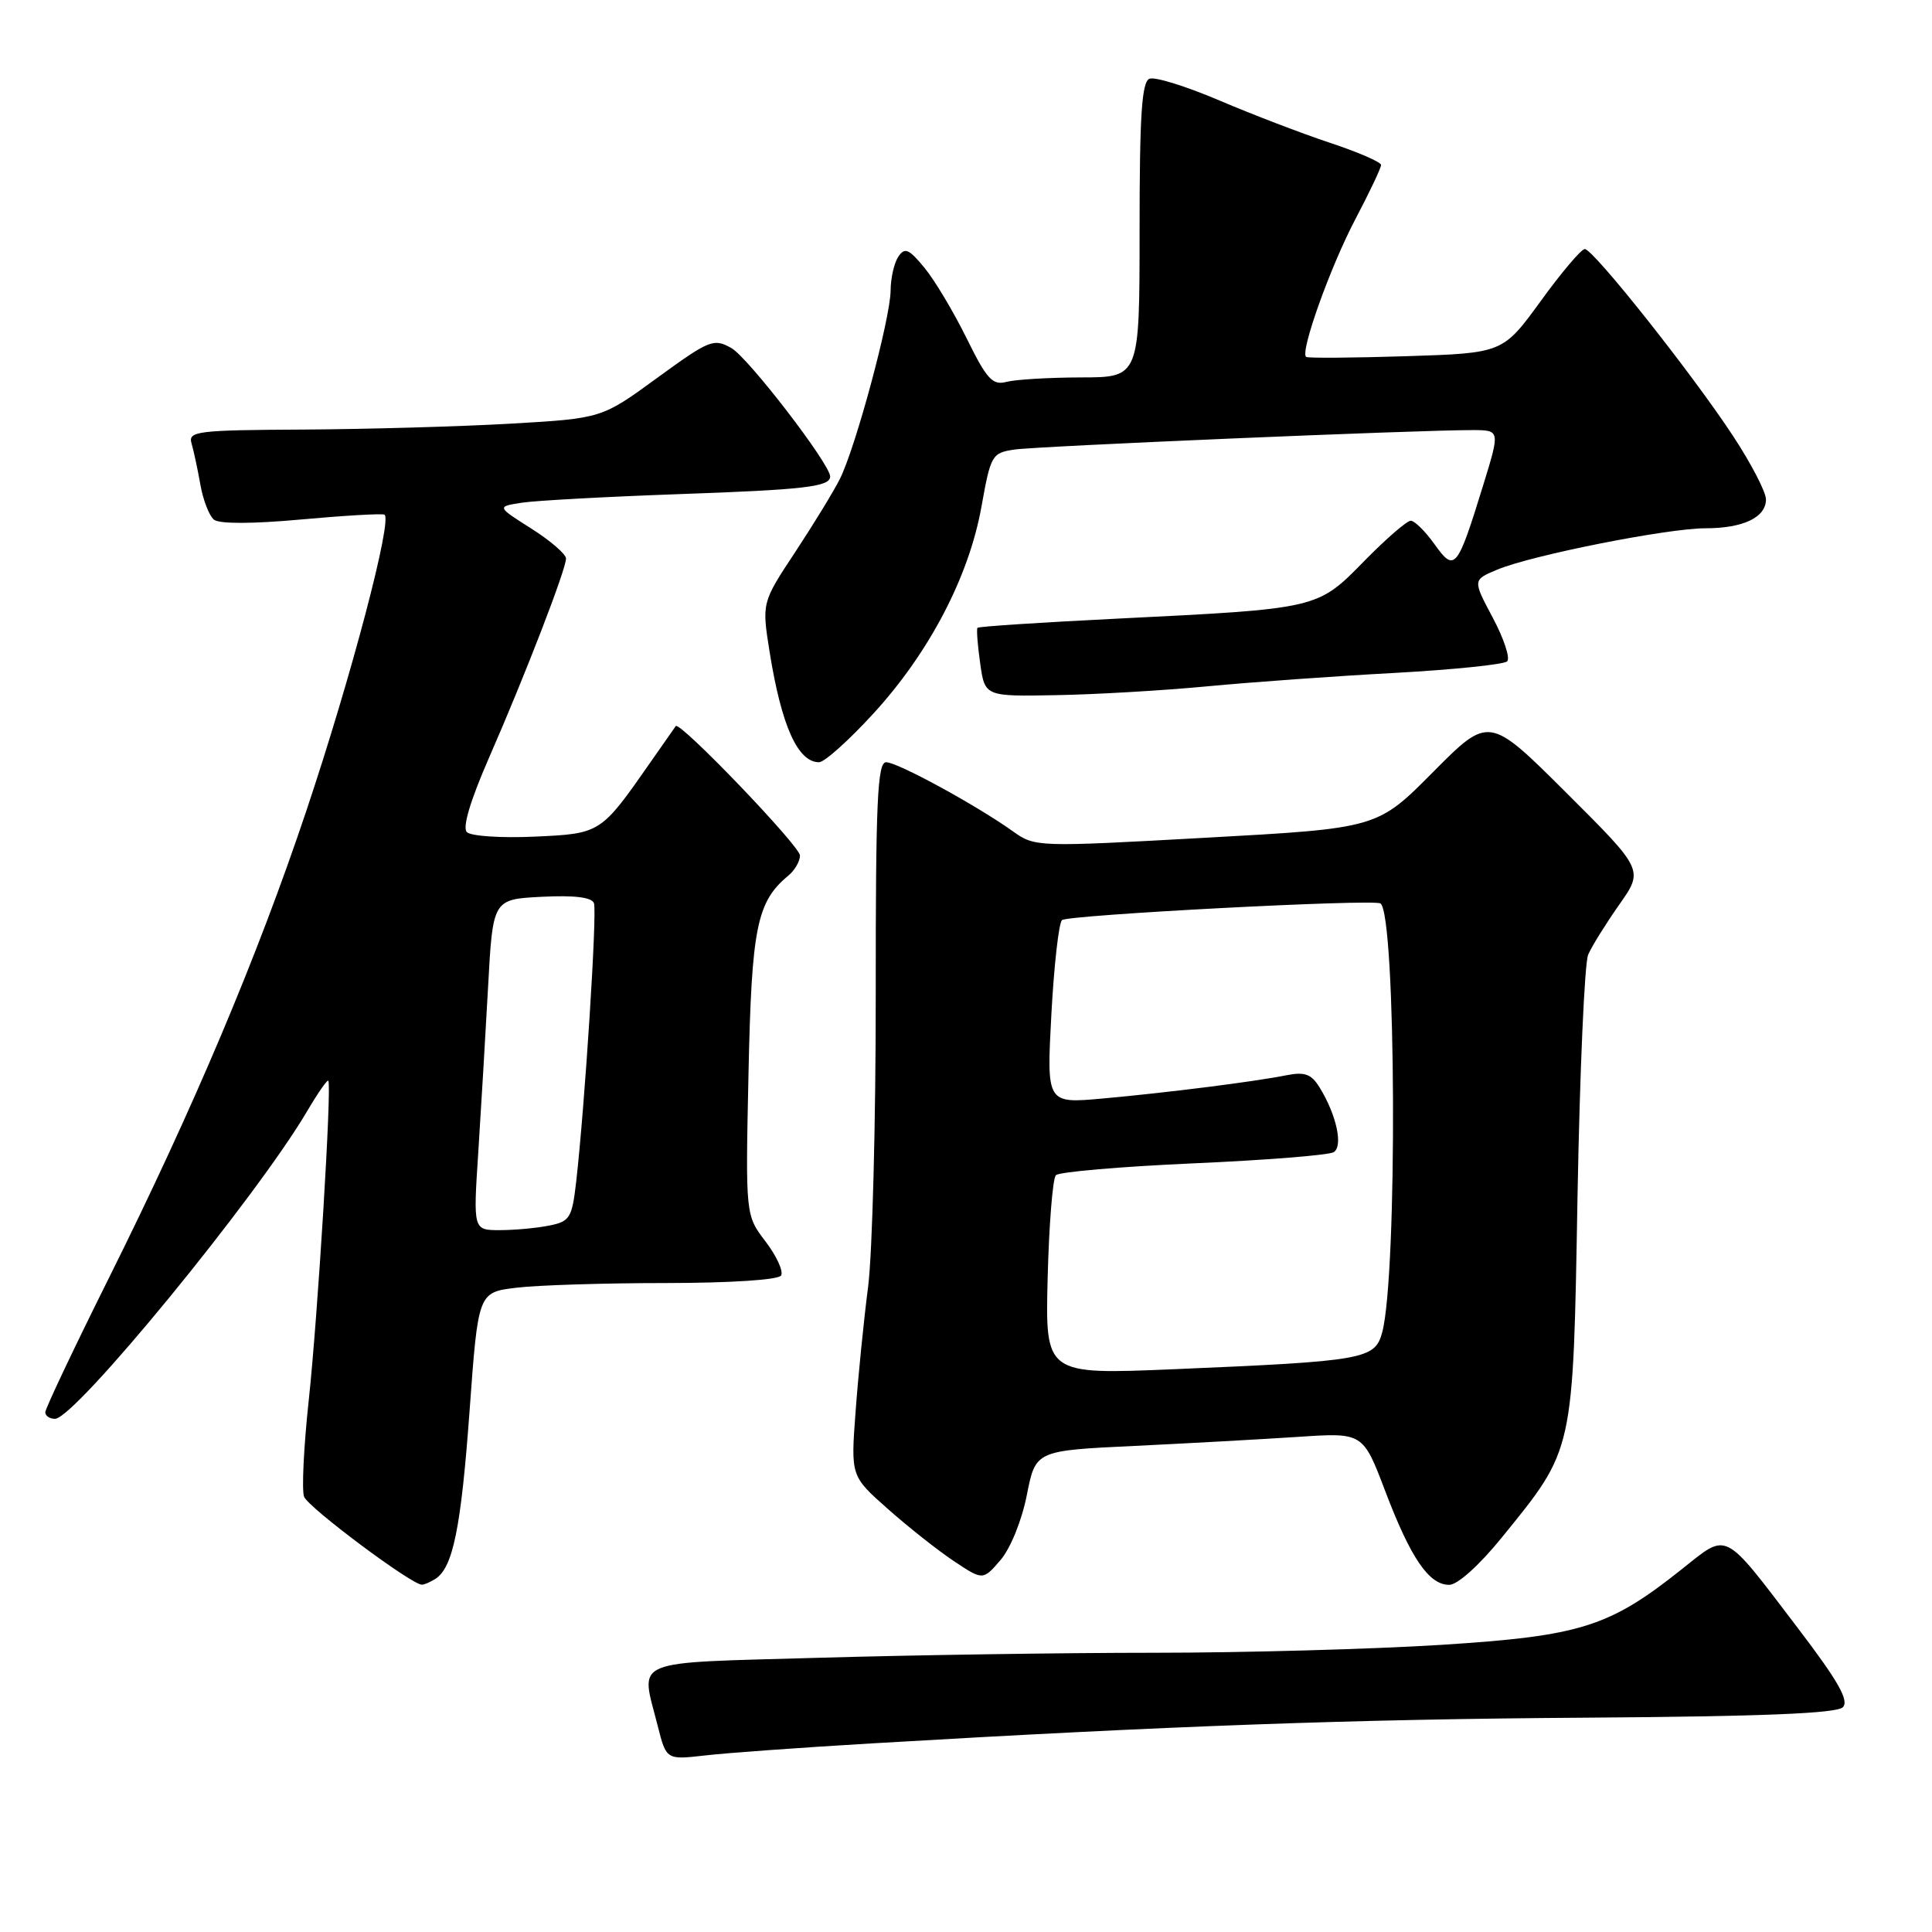 <?xml version="1.0" encoding="UTF-8" standalone="no"?>
<!DOCTYPE svg PUBLIC "-//W3C//DTD SVG 1.1//EN" "http://www.w3.org/Graphics/SVG/1.1/DTD/svg11.dtd" >
<svg xmlns="http://www.w3.org/2000/svg" xmlns:xlink="http://www.w3.org/1999/xlink" version="1.1" viewBox="0 0 256 256">
 <g >
 <path fill="currentColor"
d=" M 115.50 231.01 C 155.00 228.68 179.39 227.80 210.26 227.60 C 233.44 227.44 243.36 227.04 244.18 226.22 C 245.05 225.35 243.59 222.77 238.17 215.66 C 228.25 202.63 229.02 203.02 222.92 207.87 C 213.23 215.59 209.49 216.77 191.00 217.95 C 181.93 218.52 164.79 219.00 152.91 219.00 C 141.04 219.00 121.13 219.30 108.66 219.66 C 83.10 220.40 84.88 219.66 87.14 228.65 C 88.29 233.19 88.29 233.19 93.39 232.61 C 96.20 232.28 106.15 231.56 115.50 231.01 Z  M 57.69 209.21 C 60.02 207.73 61.09 202.46 62.22 186.96 C 63.36 171.24 63.36 171.24 68.43 170.63 C 71.22 170.29 80.11 170.01 88.19 170.01 C 96.84 170.00 103.13 169.59 103.50 169.01 C 103.83 168.46 102.91 166.44 101.45 164.52 C 98.78 161.03 98.78 161.03 99.18 142.26 C 99.59 122.90 100.27 119.51 104.43 116.05 C 105.30 115.34 106.00 114.13 106.00 113.36 C 106.00 112.11 90.06 95.50 89.54 96.21 C 89.42 96.37 87.91 98.53 86.19 101.00 C 79.59 110.47 79.60 110.46 70.80 110.86 C 66.41 111.06 62.39 110.79 61.86 110.26 C 61.25 109.65 62.32 106.07 64.80 100.40 C 69.54 89.58 75.00 75.45 75.00 74.01 C 75.00 73.43 72.93 71.64 70.40 70.04 C 65.81 67.13 65.81 67.13 69.15 66.61 C 70.99 66.33 80.30 65.82 89.83 65.48 C 106.64 64.89 110.00 64.50 110.00 63.14 C 110.00 61.50 99.13 47.37 96.91 46.12 C 94.56 44.80 94.01 45.03 87.07 50.08 C 79.73 55.44 79.73 55.44 67.61 56.14 C 60.95 56.52 48.61 56.87 40.18 56.92 C 26.09 56.99 24.91 57.14 25.38 58.75 C 25.66 59.71 26.19 62.17 26.55 64.21 C 26.91 66.26 27.72 68.35 28.35 68.86 C 29.06 69.43 33.47 69.42 39.83 68.84 C 45.52 68.32 50.51 68.03 50.93 68.19 C 52.08 68.66 46.56 89.64 40.57 107.50 C 34.06 126.91 25.62 146.87 14.41 169.38 C 9.78 178.67 6.00 186.66 6.00 187.13 C 6.00 187.61 6.58 188.00 7.29 188.00 C 9.93 188.00 34.01 158.61 40.72 147.20 C 42.11 144.84 43.36 143.04 43.50 143.20 C 43.99 143.76 42.11 174.44 40.90 185.64 C 40.24 191.77 39.97 197.47 40.29 198.32 C 40.84 199.76 54.58 210.02 55.91 209.98 C 56.23 209.98 57.03 209.63 57.69 209.21 Z  M 198.98 203.75 C 208.61 191.88 208.43 192.69 209.03 158.50 C 209.33 142.00 209.96 127.60 210.44 126.50 C 210.91 125.40 212.77 122.42 214.55 119.88 C 217.80 115.27 217.80 115.27 207.55 105.05 C 197.30 94.84 197.30 94.84 189.90 102.29 C 182.50 109.75 182.50 109.75 159.84 111.00 C 137.32 112.25 137.15 112.25 134.18 110.13 C 129.31 106.66 118.92 101.00 117.42 101.00 C 116.26 101.00 116.03 106.15 116.04 131.75 C 116.05 148.66 115.59 166.10 115.03 170.50 C 114.46 174.90 113.71 182.35 113.37 187.05 C 112.73 195.59 112.73 195.59 117.62 199.92 C 120.30 202.30 124.24 205.42 126.37 206.84 C 130.24 209.42 130.24 209.42 132.57 206.72 C 133.90 205.17 135.39 201.48 136.06 198.11 C 137.22 192.21 137.22 192.21 150.36 191.59 C 157.59 191.24 167.35 190.70 172.05 190.39 C 180.60 189.82 180.60 189.82 183.55 197.58 C 186.93 206.47 189.34 210.00 192.03 210.00 C 193.13 210.00 196.01 207.41 198.98 203.75 Z  M 115.73 94.55 C 123.13 86.47 128.39 76.41 130.05 67.13 C 131.27 60.31 131.43 60.01 134.41 59.57 C 137.44 59.12 188.00 56.97 195.14 56.99 C 198.78 57.00 198.78 57.00 196.50 64.39 C 193.09 75.45 192.75 75.86 190.08 72.11 C 188.86 70.40 187.44 69.00 186.93 69.00 C 186.42 69.00 183.64 71.41 180.75 74.36 C 174.54 80.70 174.72 80.65 148.09 81.97 C 138.03 82.47 129.67 83.01 129.52 83.19 C 129.38 83.36 129.53 85.48 129.88 87.90 C 130.50 92.29 130.50 92.29 140.00 92.11 C 145.22 92.02 154.22 91.49 160.00 90.94 C 165.78 90.39 176.90 89.59 184.72 89.17 C 192.54 88.74 199.29 88.05 199.71 87.63 C 200.13 87.20 199.27 84.61 197.80 81.85 C 195.13 76.84 195.13 76.84 198.42 75.47 C 202.97 73.57 220.94 70.00 225.97 70.00 C 230.98 70.00 234.00 68.56 234.00 66.17 C 234.00 65.20 232.04 61.42 229.64 57.77 C 224.23 49.53 211.12 33.00 209.99 33.00 C 209.53 33.00 206.90 36.10 204.15 39.90 C 199.13 46.79 199.13 46.79 186.31 47.20 C 179.27 47.42 173.31 47.47 173.07 47.29 C 172.23 46.67 176.26 35.38 179.60 29.03 C 181.47 25.48 183.00 22.25 183.00 21.86 C 183.00 21.48 179.96 20.16 176.25 18.93 C 172.54 17.70 165.93 15.17 161.57 13.31 C 157.21 11.45 153.05 10.15 152.32 10.43 C 151.29 10.83 151.00 15.20 151.00 30.47 C 151.00 50.00 151.00 50.00 143.25 50.01 C 138.99 50.02 134.54 50.29 133.36 50.60 C 131.52 51.09 130.76 50.26 128.09 44.84 C 126.37 41.35 123.86 37.14 122.51 35.50 C 120.44 32.98 119.89 32.74 119.04 34.00 C 118.48 34.83 118.02 36.85 118.01 38.50 C 117.99 42.18 113.35 59.39 111.27 63.50 C 110.44 65.15 107.77 69.51 105.35 73.18 C 100.94 79.86 100.94 79.86 101.98 86.40 C 103.55 96.19 105.71 101.00 108.53 101.00 C 109.24 101.00 112.48 98.10 115.73 94.55 Z  M 63.37 152.75 C 63.73 147.11 64.32 137.25 64.67 130.83 C 65.30 119.16 65.30 119.16 71.78 118.83 C 76.07 118.61 78.41 118.89 78.70 119.67 C 79.14 120.81 77.50 146.47 76.34 156.65 C 75.79 161.39 75.51 161.85 72.75 162.40 C 71.10 162.73 68.16 163.00 66.22 163.00 C 62.70 163.00 62.70 163.00 63.37 152.75 Z  M 138.82 169.32 C 139.00 162.27 139.49 156.15 139.91 155.72 C 140.33 155.28 148.52 154.58 158.12 154.15 C 167.73 153.73 176.09 153.06 176.72 152.67 C 177.99 151.89 177.11 147.77 174.87 144.12 C 173.77 142.32 172.91 142.00 170.50 142.47 C 166.21 143.33 154.73 144.78 146.09 145.56 C 138.68 146.23 138.68 146.23 139.31 134.44 C 139.66 127.96 140.29 122.33 140.72 121.92 C 141.46 121.23 182.04 119.10 182.92 119.71 C 185.00 121.17 185.19 168.89 183.15 176.54 C 182.19 180.12 180.82 180.36 155.50 181.43 C 138.50 182.14 138.50 182.14 138.82 169.32 Z "/>
</g>
</svg>